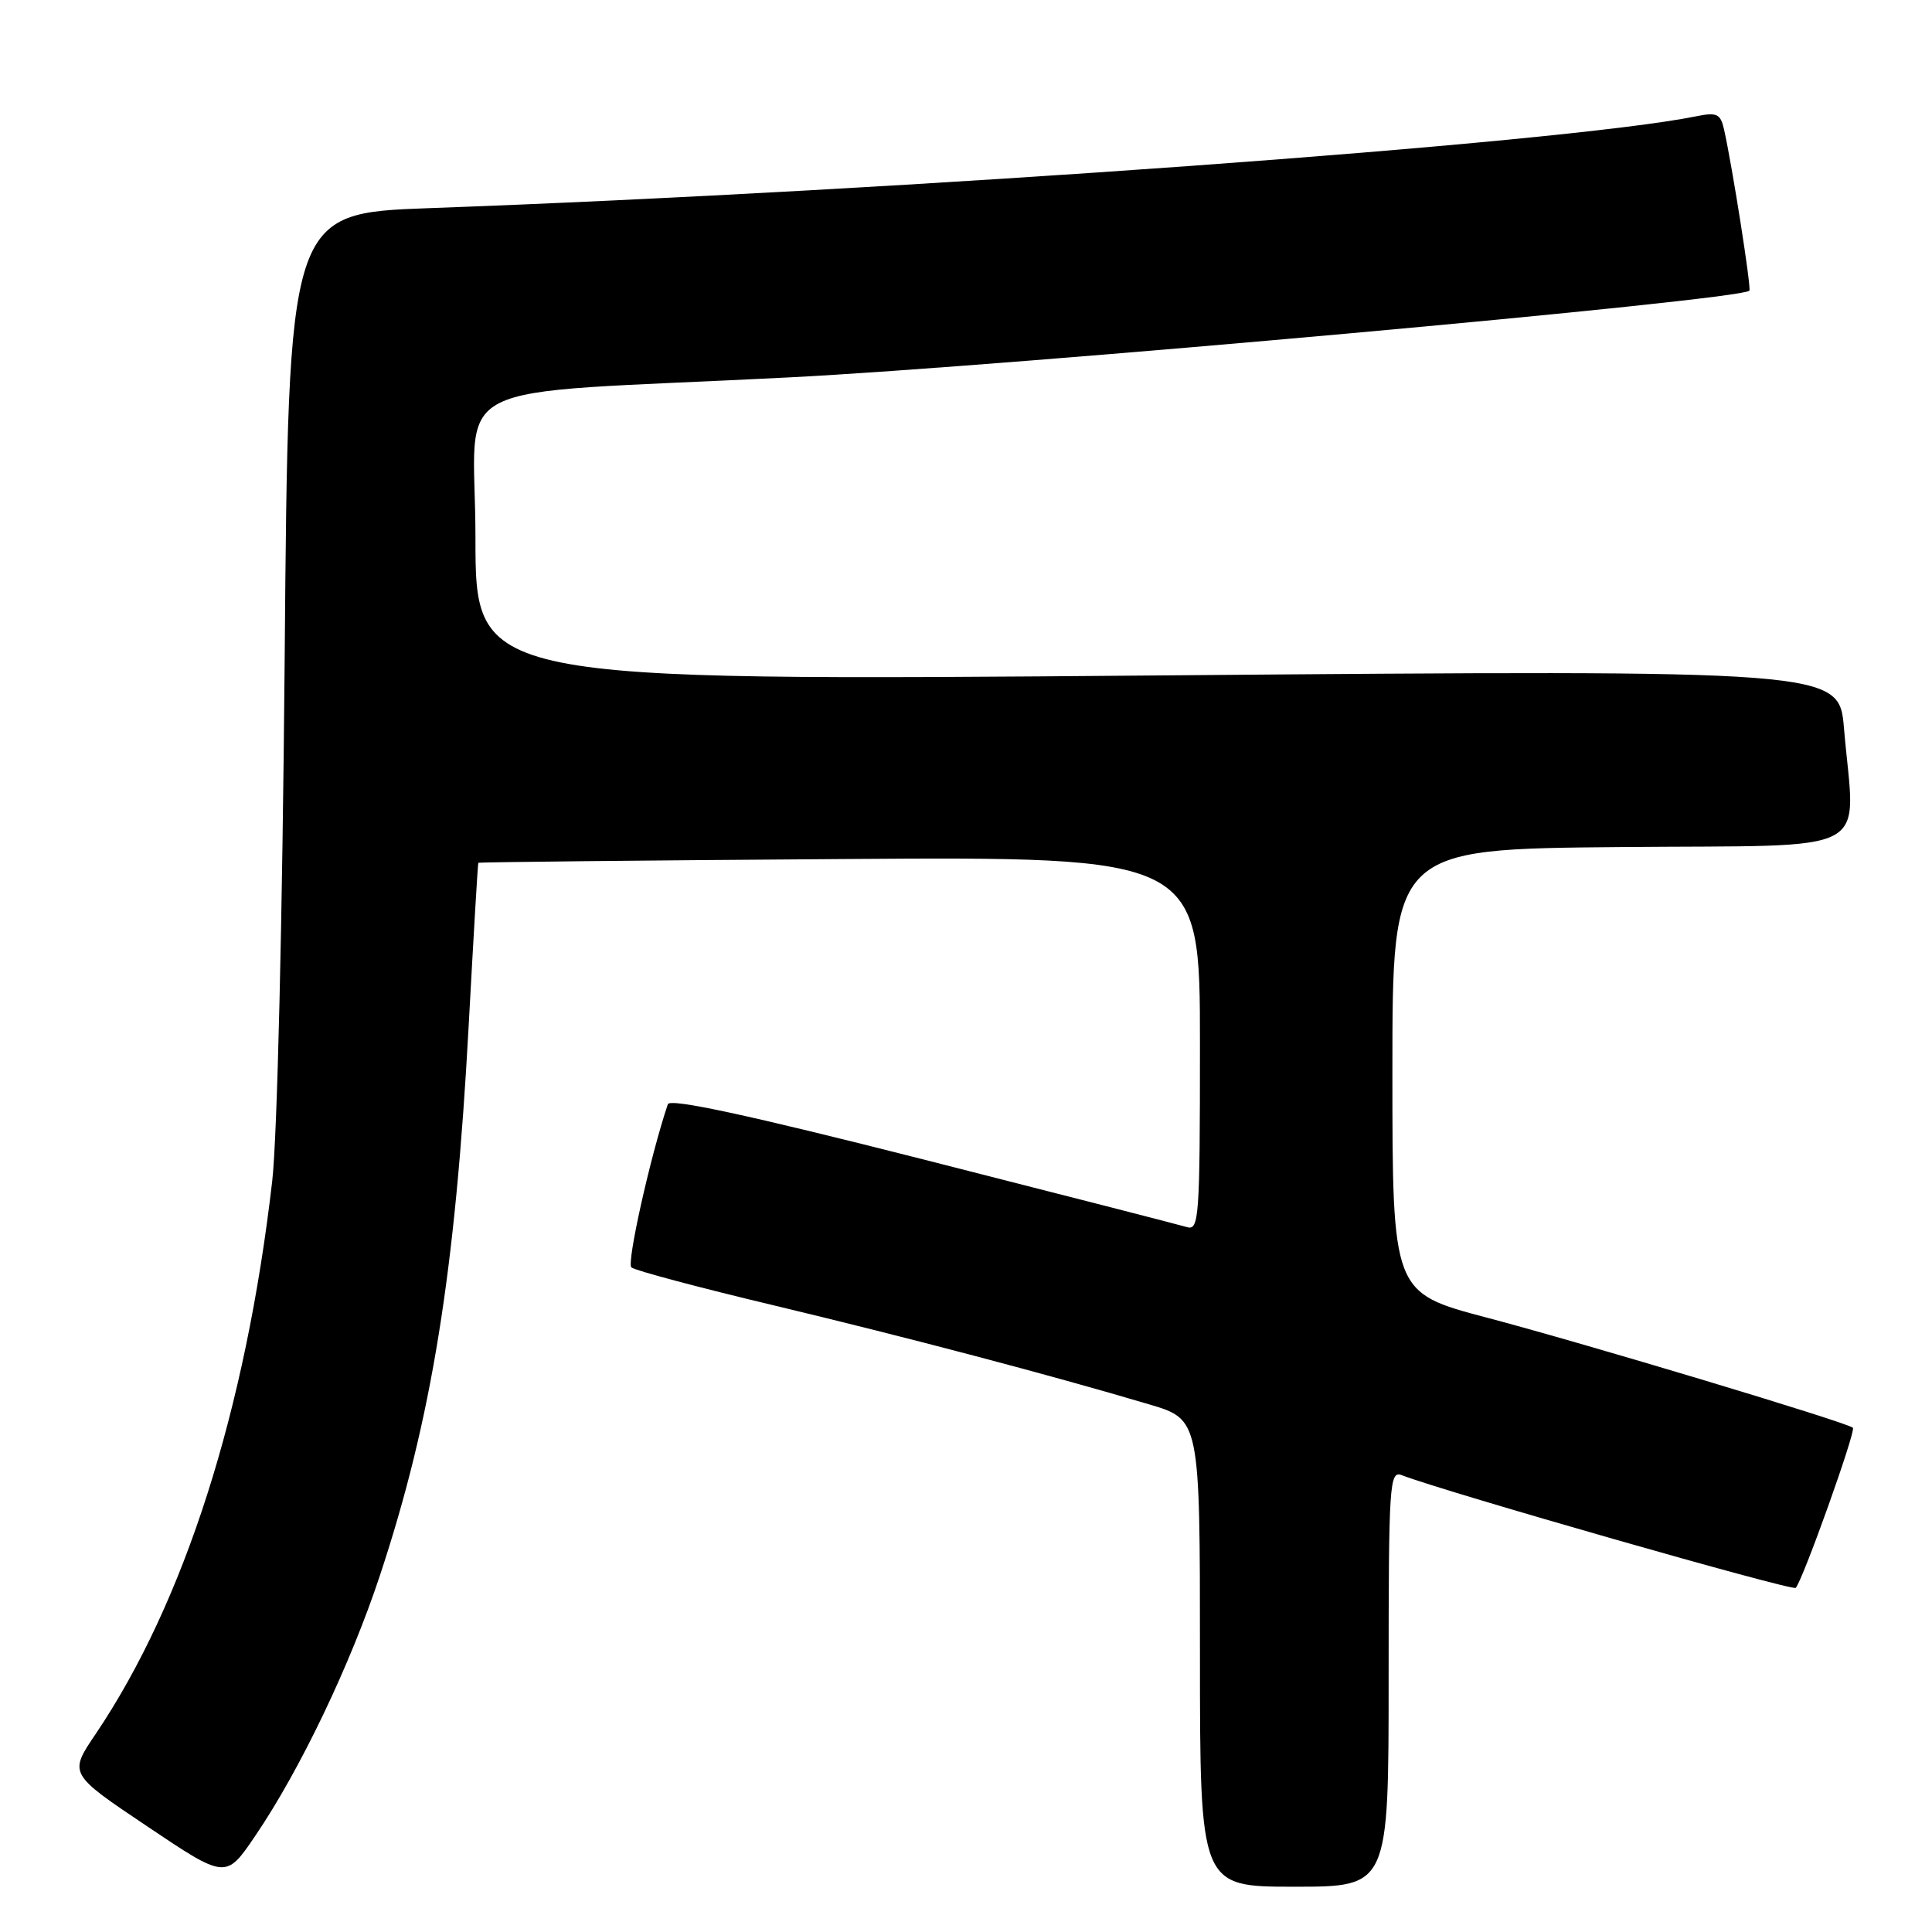 <?xml version="1.0" encoding="UTF-8" standalone="no"?>
<!DOCTYPE svg PUBLIC "-//W3C//DTD SVG 1.1//EN" "http://www.w3.org/Graphics/SVG/1.1/DTD/svg11.dtd" >
<svg xmlns="http://www.w3.org/2000/svg" xmlns:xlink="http://www.w3.org/1999/xlink" version="1.1" viewBox="0 0 256 256">
 <g >
 <path fill="currentColor"
d=" M 184.00 222.39 C 184.00 196.51 184.11 194.83 185.75 195.47 C 191.30 197.63 237.49 210.85 237.94 210.40 C 238.84 209.50 245.95 189.61 245.52 189.19 C 244.83 188.49 209.98 178.01 197.00 174.59 C 184.50 171.29 184.50 171.29 184.50 141.90 C 184.50 112.50 184.50 112.50 214.75 112.24 C 249.08 111.93 245.79 113.68 244.34 96.53 C 243.69 88.76 243.69 88.76 153.34 89.50 C 63.00 90.25 63.00 90.25 63.00 71.22 C 63.00 49.63 57.58 52.40 104.50 50.01 C 133.91 48.52 230.48 39.80 231.80 38.52 C 232.09 38.24 229.54 22.03 228.44 17.13 C 227.97 15.07 227.50 14.85 224.70 15.42 C 207.05 18.98 119.82 25.31 56.86 27.58 C 38.21 28.26 38.21 28.26 37.72 87.38 C 37.42 122.05 36.74 150.64 36.07 156.50 C 32.56 186.90 24.45 212.29 12.67 229.77 C 9.11 235.03 9.11 235.03 19.52 242.01 C 29.93 249.00 29.93 249.00 33.83 243.25 C 39.76 234.52 46.43 220.58 50.34 208.76 C 57.19 188.09 60.33 168.64 62.10 135.93 C 62.74 124.15 63.31 114.42 63.38 114.33 C 63.45 114.23 85.00 114.01 111.26 113.83 C 159.00 113.50 159.00 113.50 159.00 138.32 C 159.00 161.49 158.88 163.10 157.25 162.59 C 156.29 162.30 140.51 158.25 122.19 153.59 C 99.07 147.72 88.76 145.50 88.49 146.32 C 86.16 153.25 83.01 167.38 83.66 167.94 C 84.12 168.34 92.60 170.60 102.50 172.96 C 120.30 177.22 139.16 182.19 152.25 186.08 C 159.00 188.08 159.00 188.08 159.00 219.04 C 159.00 250.00 159.00 250.00 171.50 250.00 C 184.00 250.00 184.00 250.00 184.00 222.39 Z "/>
</g>
</svg>